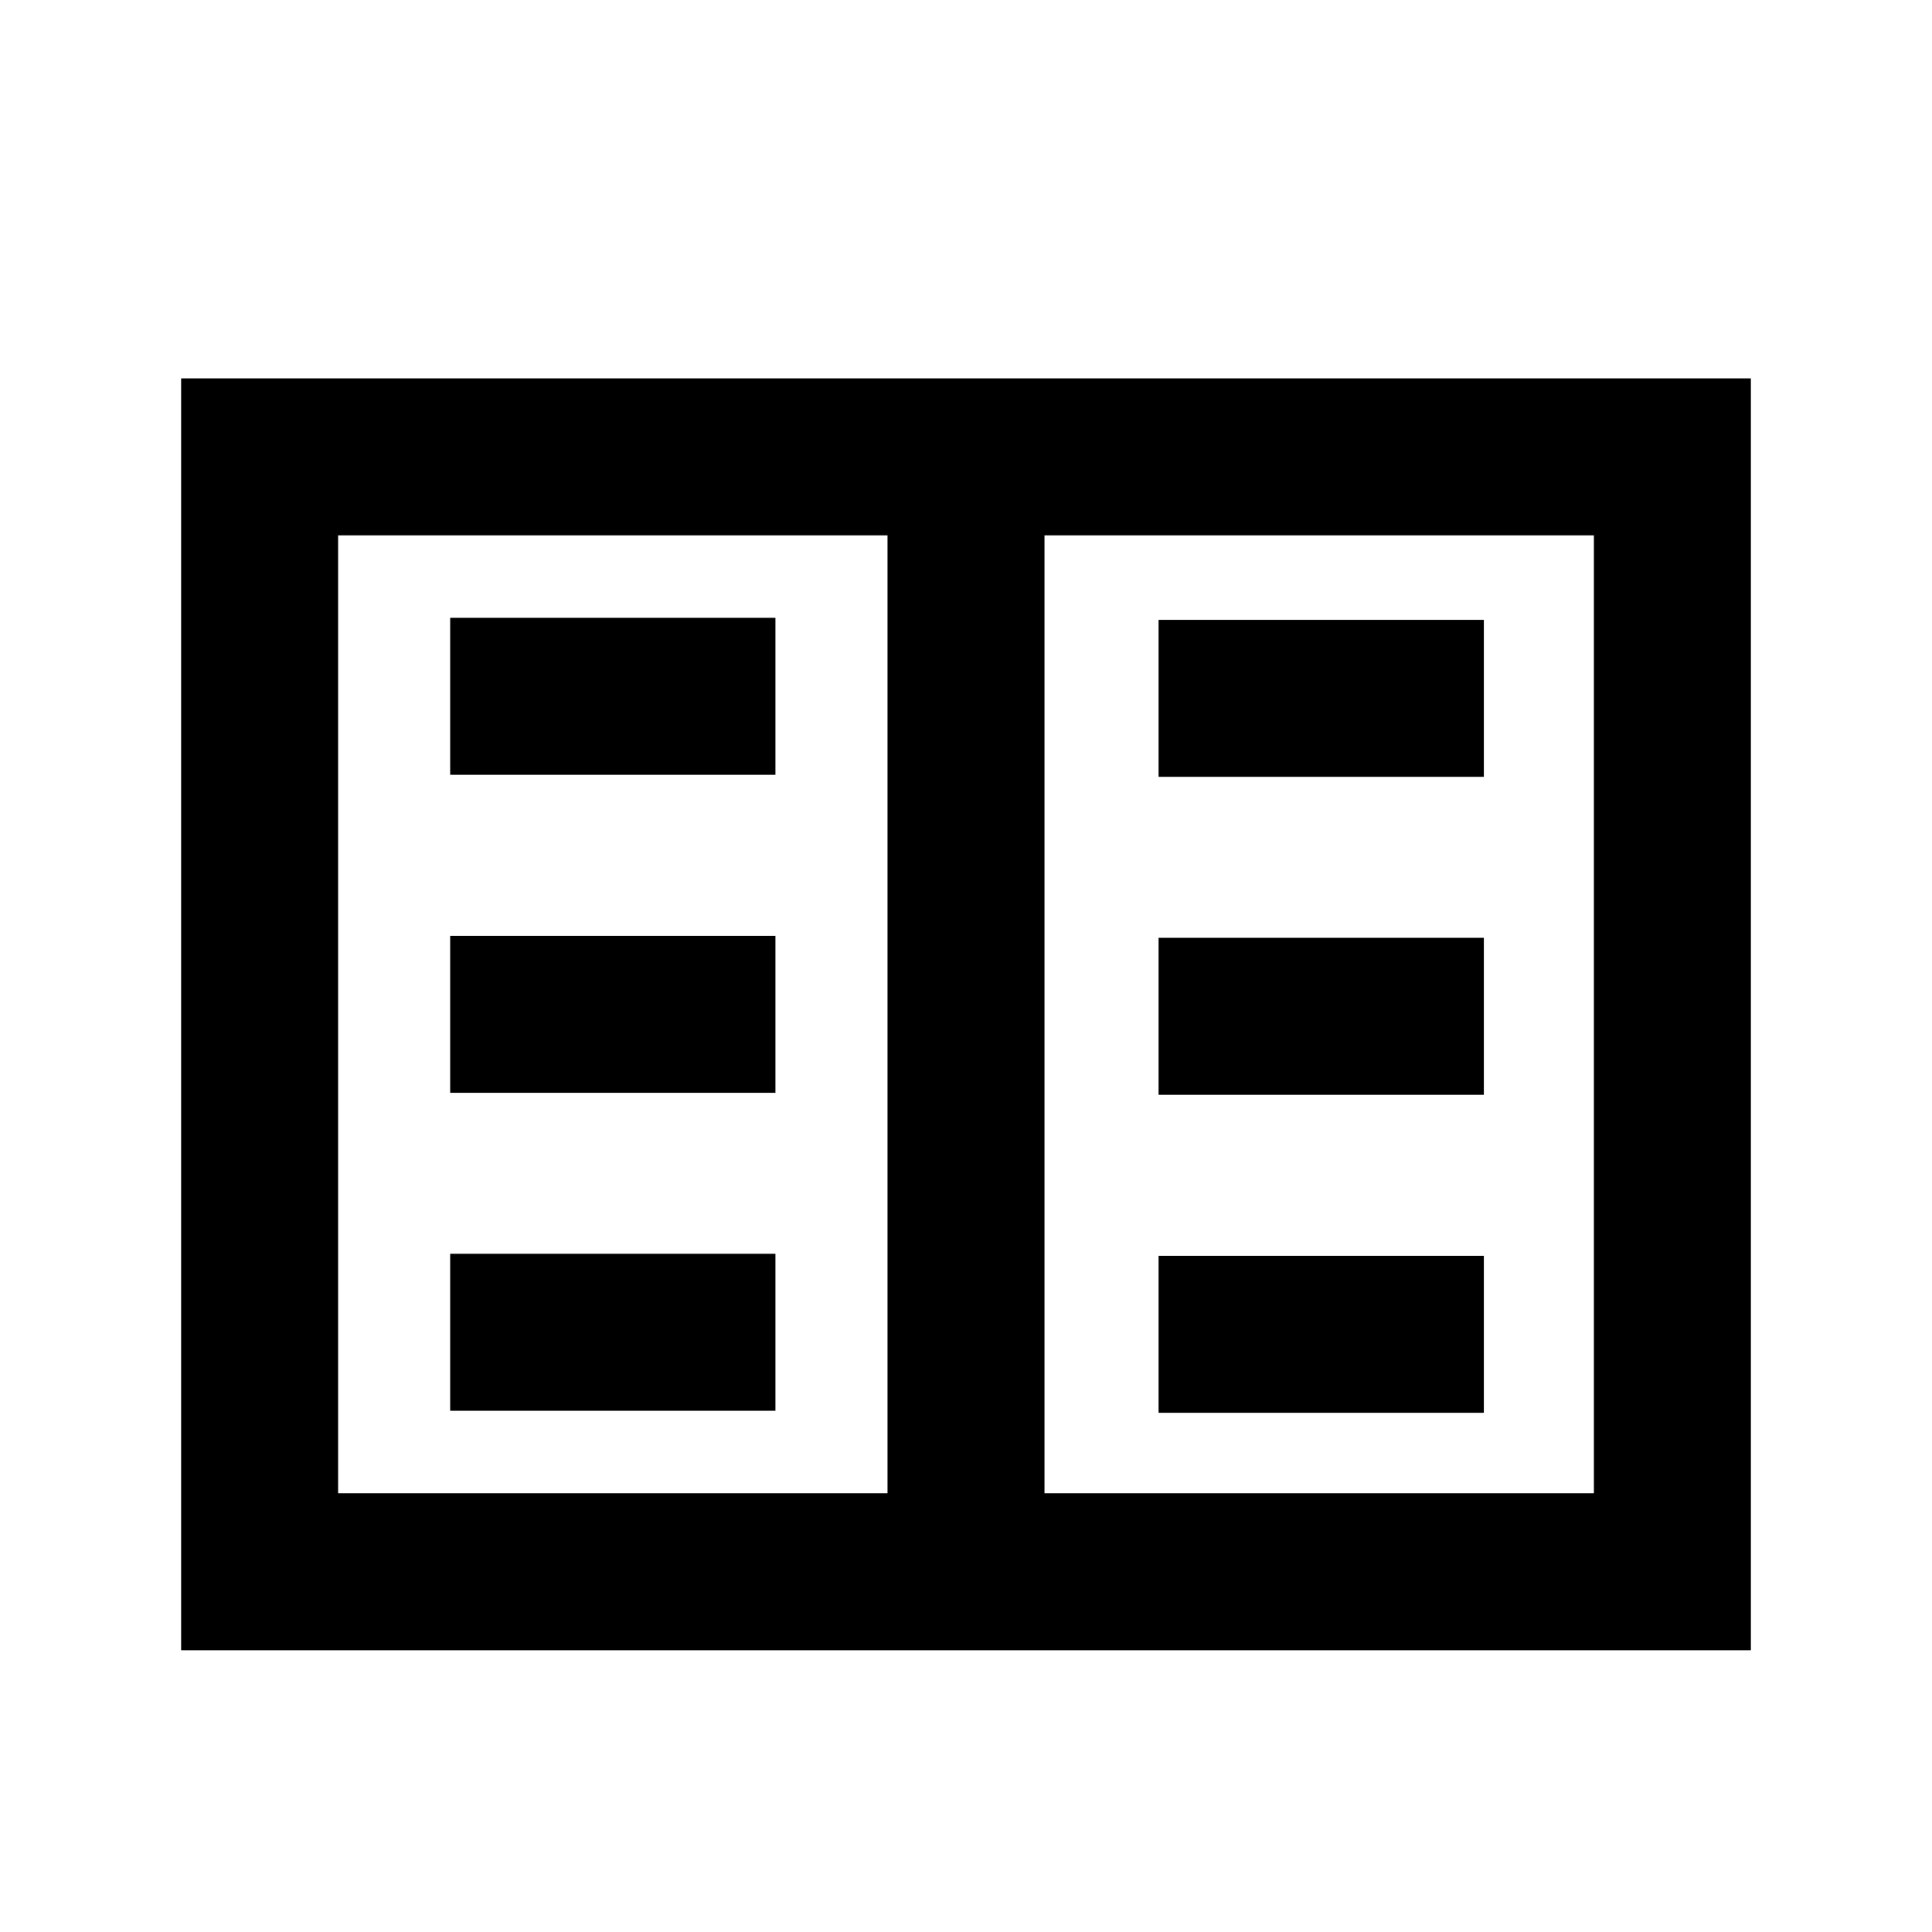 <svg xmlns="http://www.w3.org/2000/svg" height="20" viewBox="0 -960 960 960" width="20"><path d="M90-140v-632h780v632H90Zm78-78h273v-476H168v476Zm351 0h273v-476H519v476Zm-295.31-41h161.62v-78H223.69v78Zm0-158h161.62v-78H223.69v78Zm0-158h161.62v-78H223.69v78Zm352 317h161.62v-78H575.69v78Zm0-158h161.62v-78H575.69v78Zm0-158h161.62v-78H575.69v78ZM441-218v-476 476Z"/></svg>